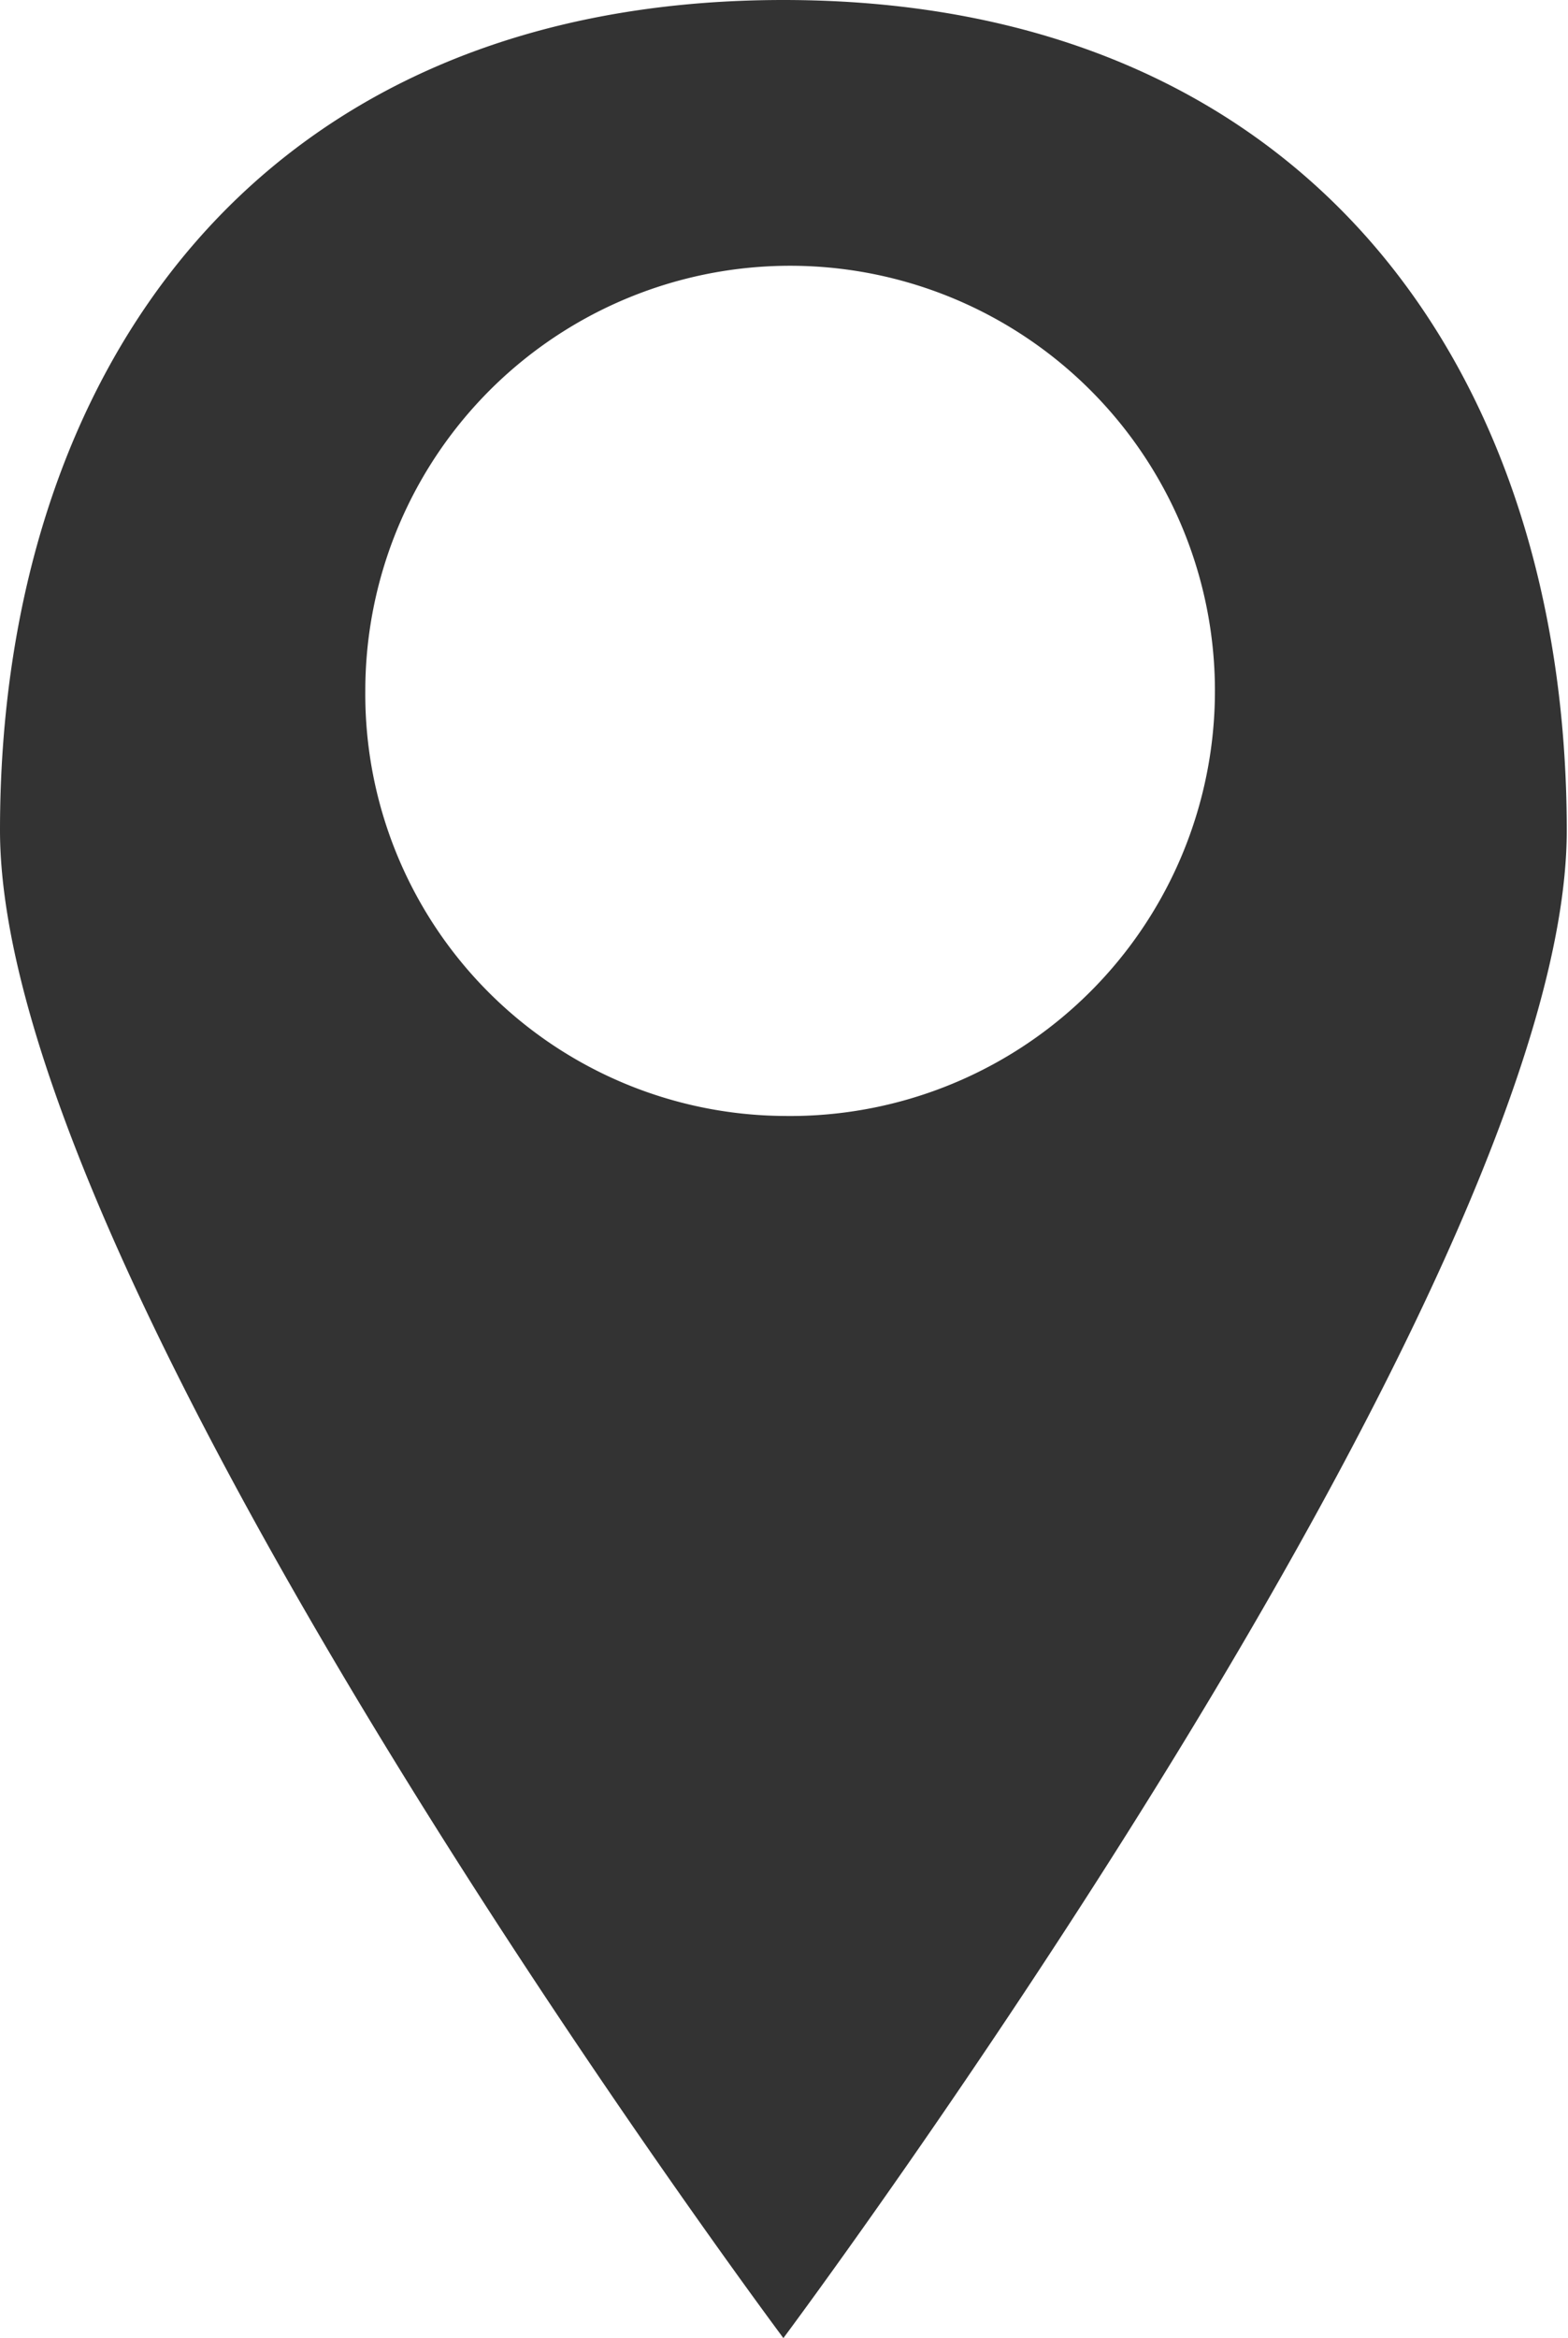 <svg xmlns="http://www.w3.org/2000/svg" width="11.409" height="17" viewBox="0 0 11.409 17">
  <g id="iconfinder_map-location-pin-map-marker-glyph_763236" transform="translate(-1 -1)">
    <g id="Artboard-1" transform="translate(1 1)">
      <path id="map-location-pin-map-marker-glyph" d="M477.7,461s5.7-7.628,5.7-10.962S481.522,444,477.7,444s-5.7,2.7-5.7,6.037S477.7,461,477.7,461Zm0-8.886a3.091,3.091,0,1,0-3.042-3.091,3.067,3.067,0,0,0,3.042,3.091Z" transform="translate(-472 -444)" fill="#333" fill-rule="evenodd"/>
    </g>
  </g>
</svg>
